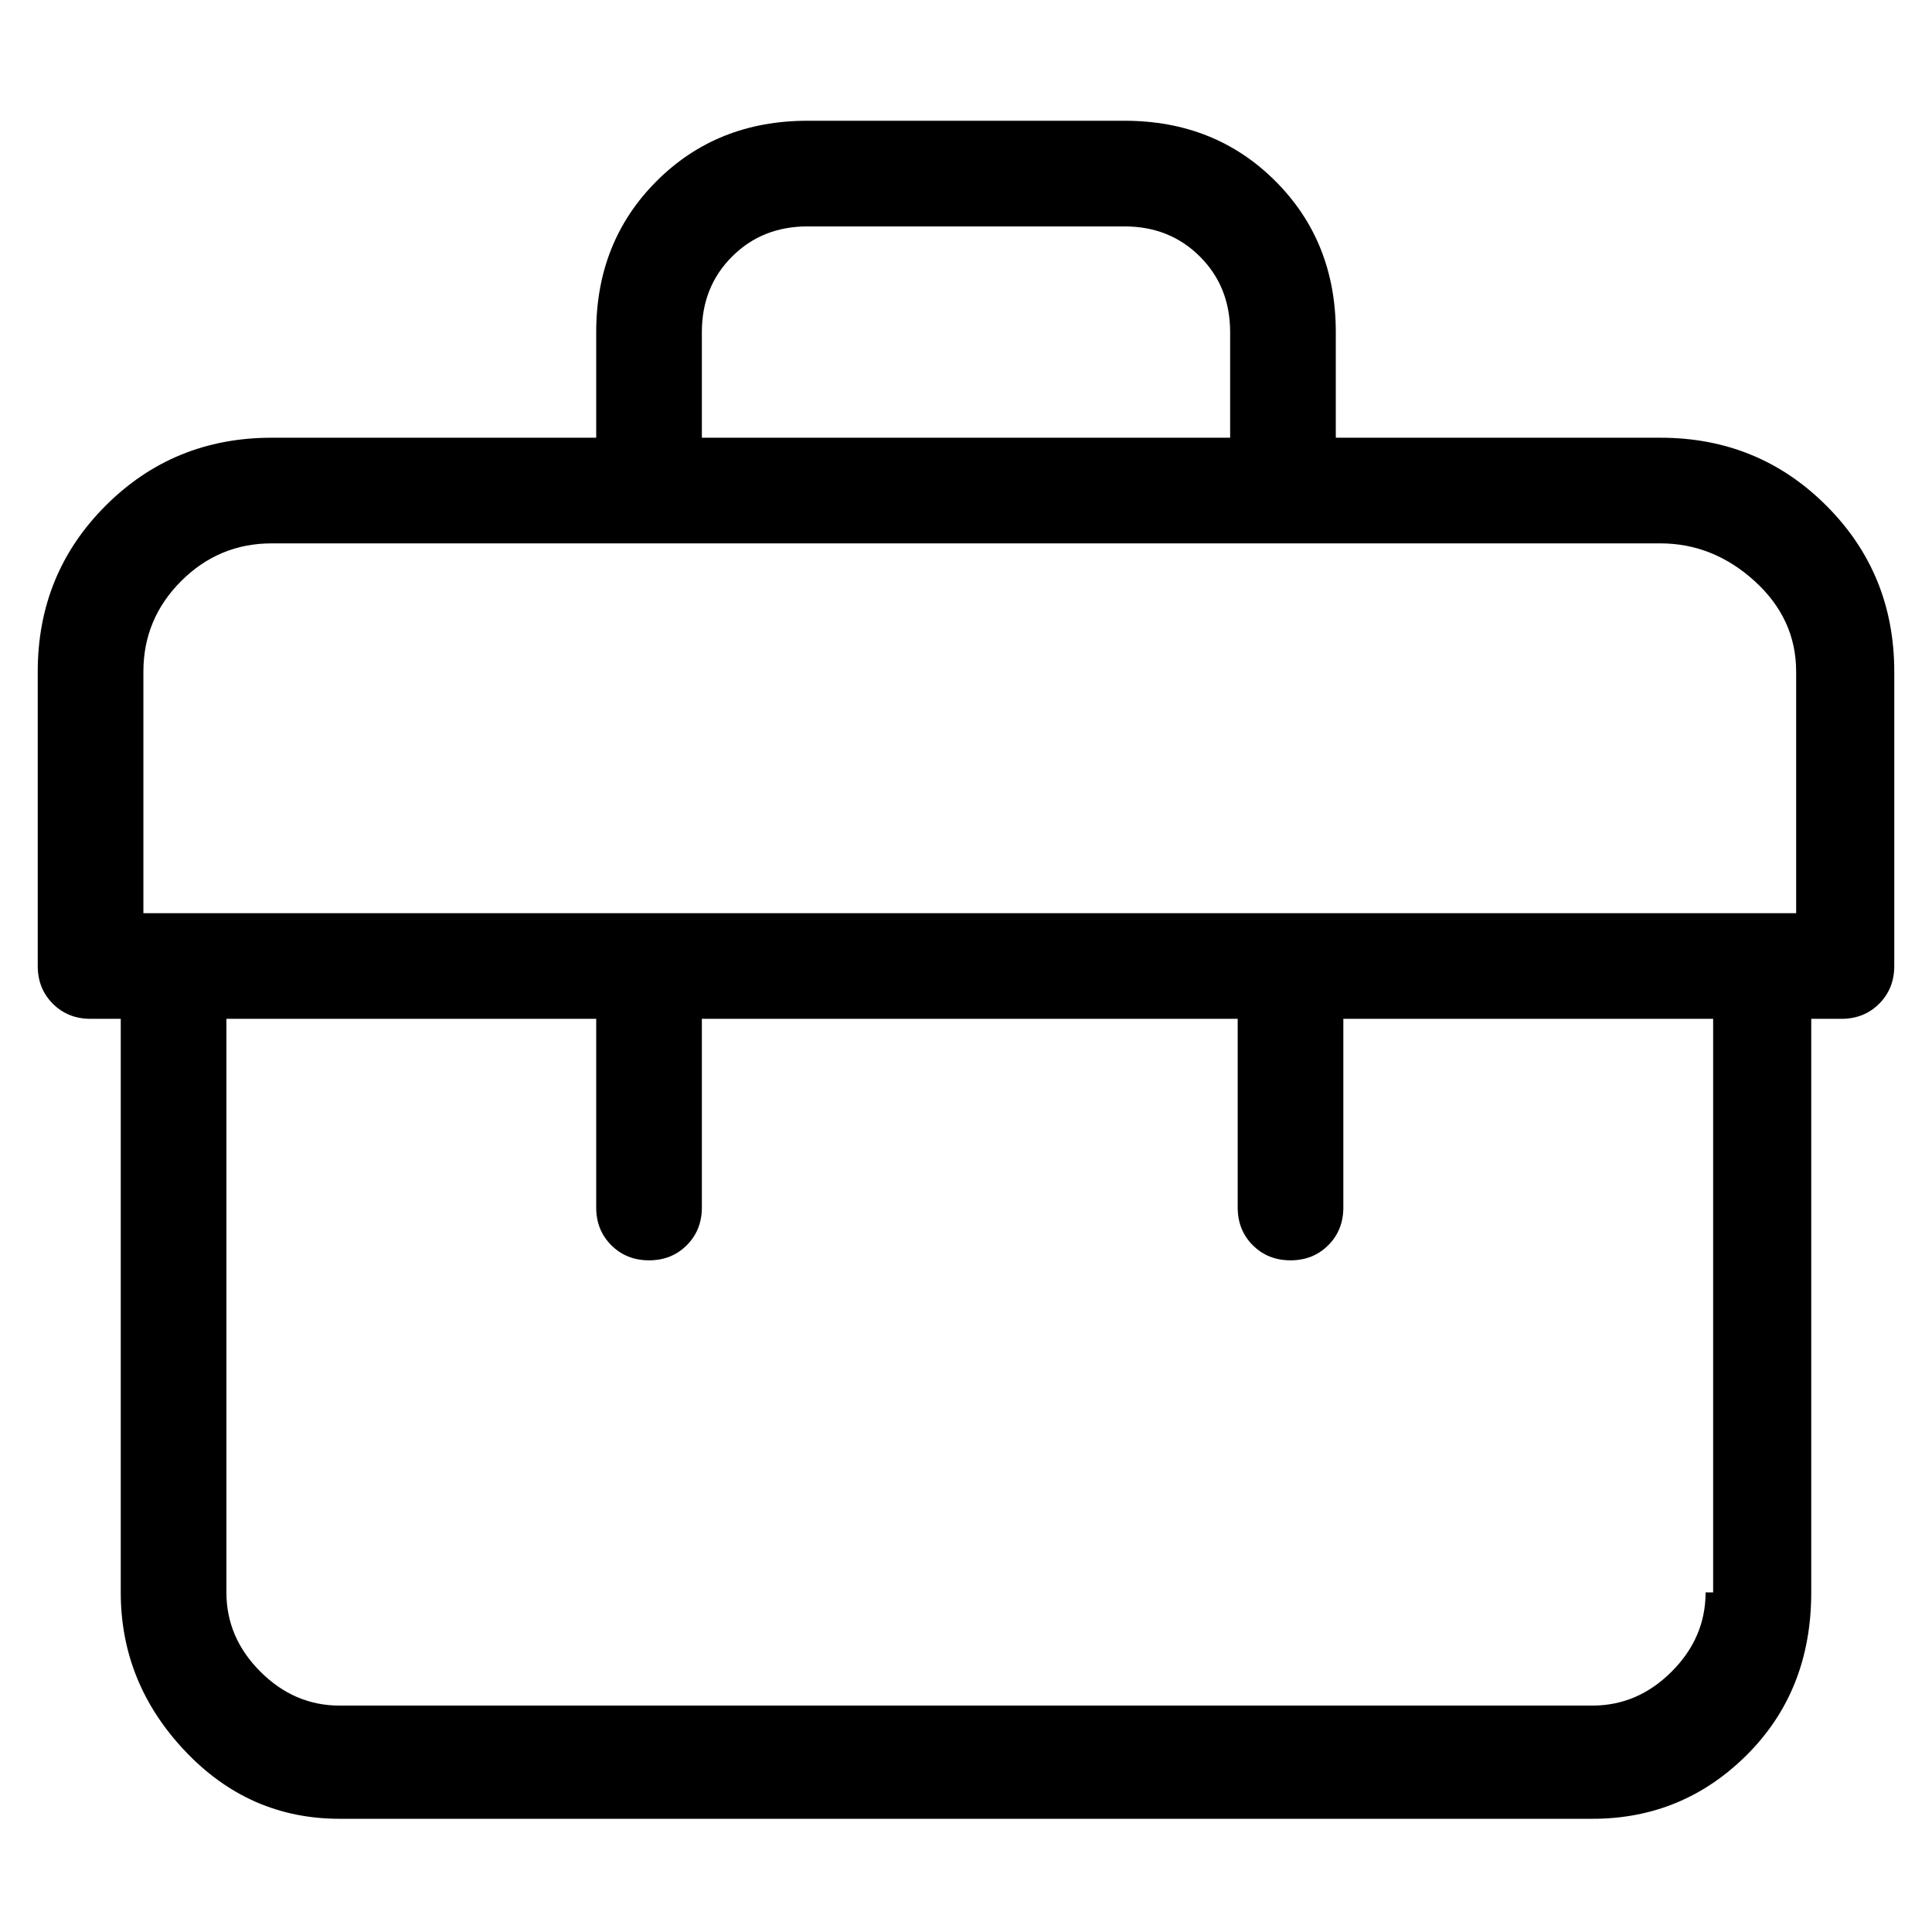 <svg viewBox="0 0 256 256" xmlns="http://www.w3.org/2000/svg">
  <path transform="scale(1, -1) translate(0, -256)" fill="currentColor" d="M220 198h-43v14q0 12 -8 20t-20 8h-42q-12 0 -20 -8t-8 -20v-14h-43q-13 0 -22 -9t-9 -22v-39q0 -3 2 -5t5 -2h4v-76q0 -12 8.5 -21t20.5 -9h166q12 0 20.5 8.5t8.5 21.5v76h4q3 0 5 2t2 5v39q0 13 -9 22t-22 9zM93 212q0 6 4 10t10 4h42q6 0 10 -4t4 -10v-14h-70v14z M19 167q0 7 5 12t12 5h184q7 0 12.5 -5t5.5 -12v-32h-219v32zM226 45q0 -6 -4.5 -10.5t-10.5 -4.5h-166q-6 0 -10.5 4.5t-4.5 10.5v76h49v-25q0 -3 2 -5t5 -2t5 2t2 5v25h71v-25q0 -3 2 -5t5 -2t5 2t2 5v25h49v-76h-1z" />
</svg>